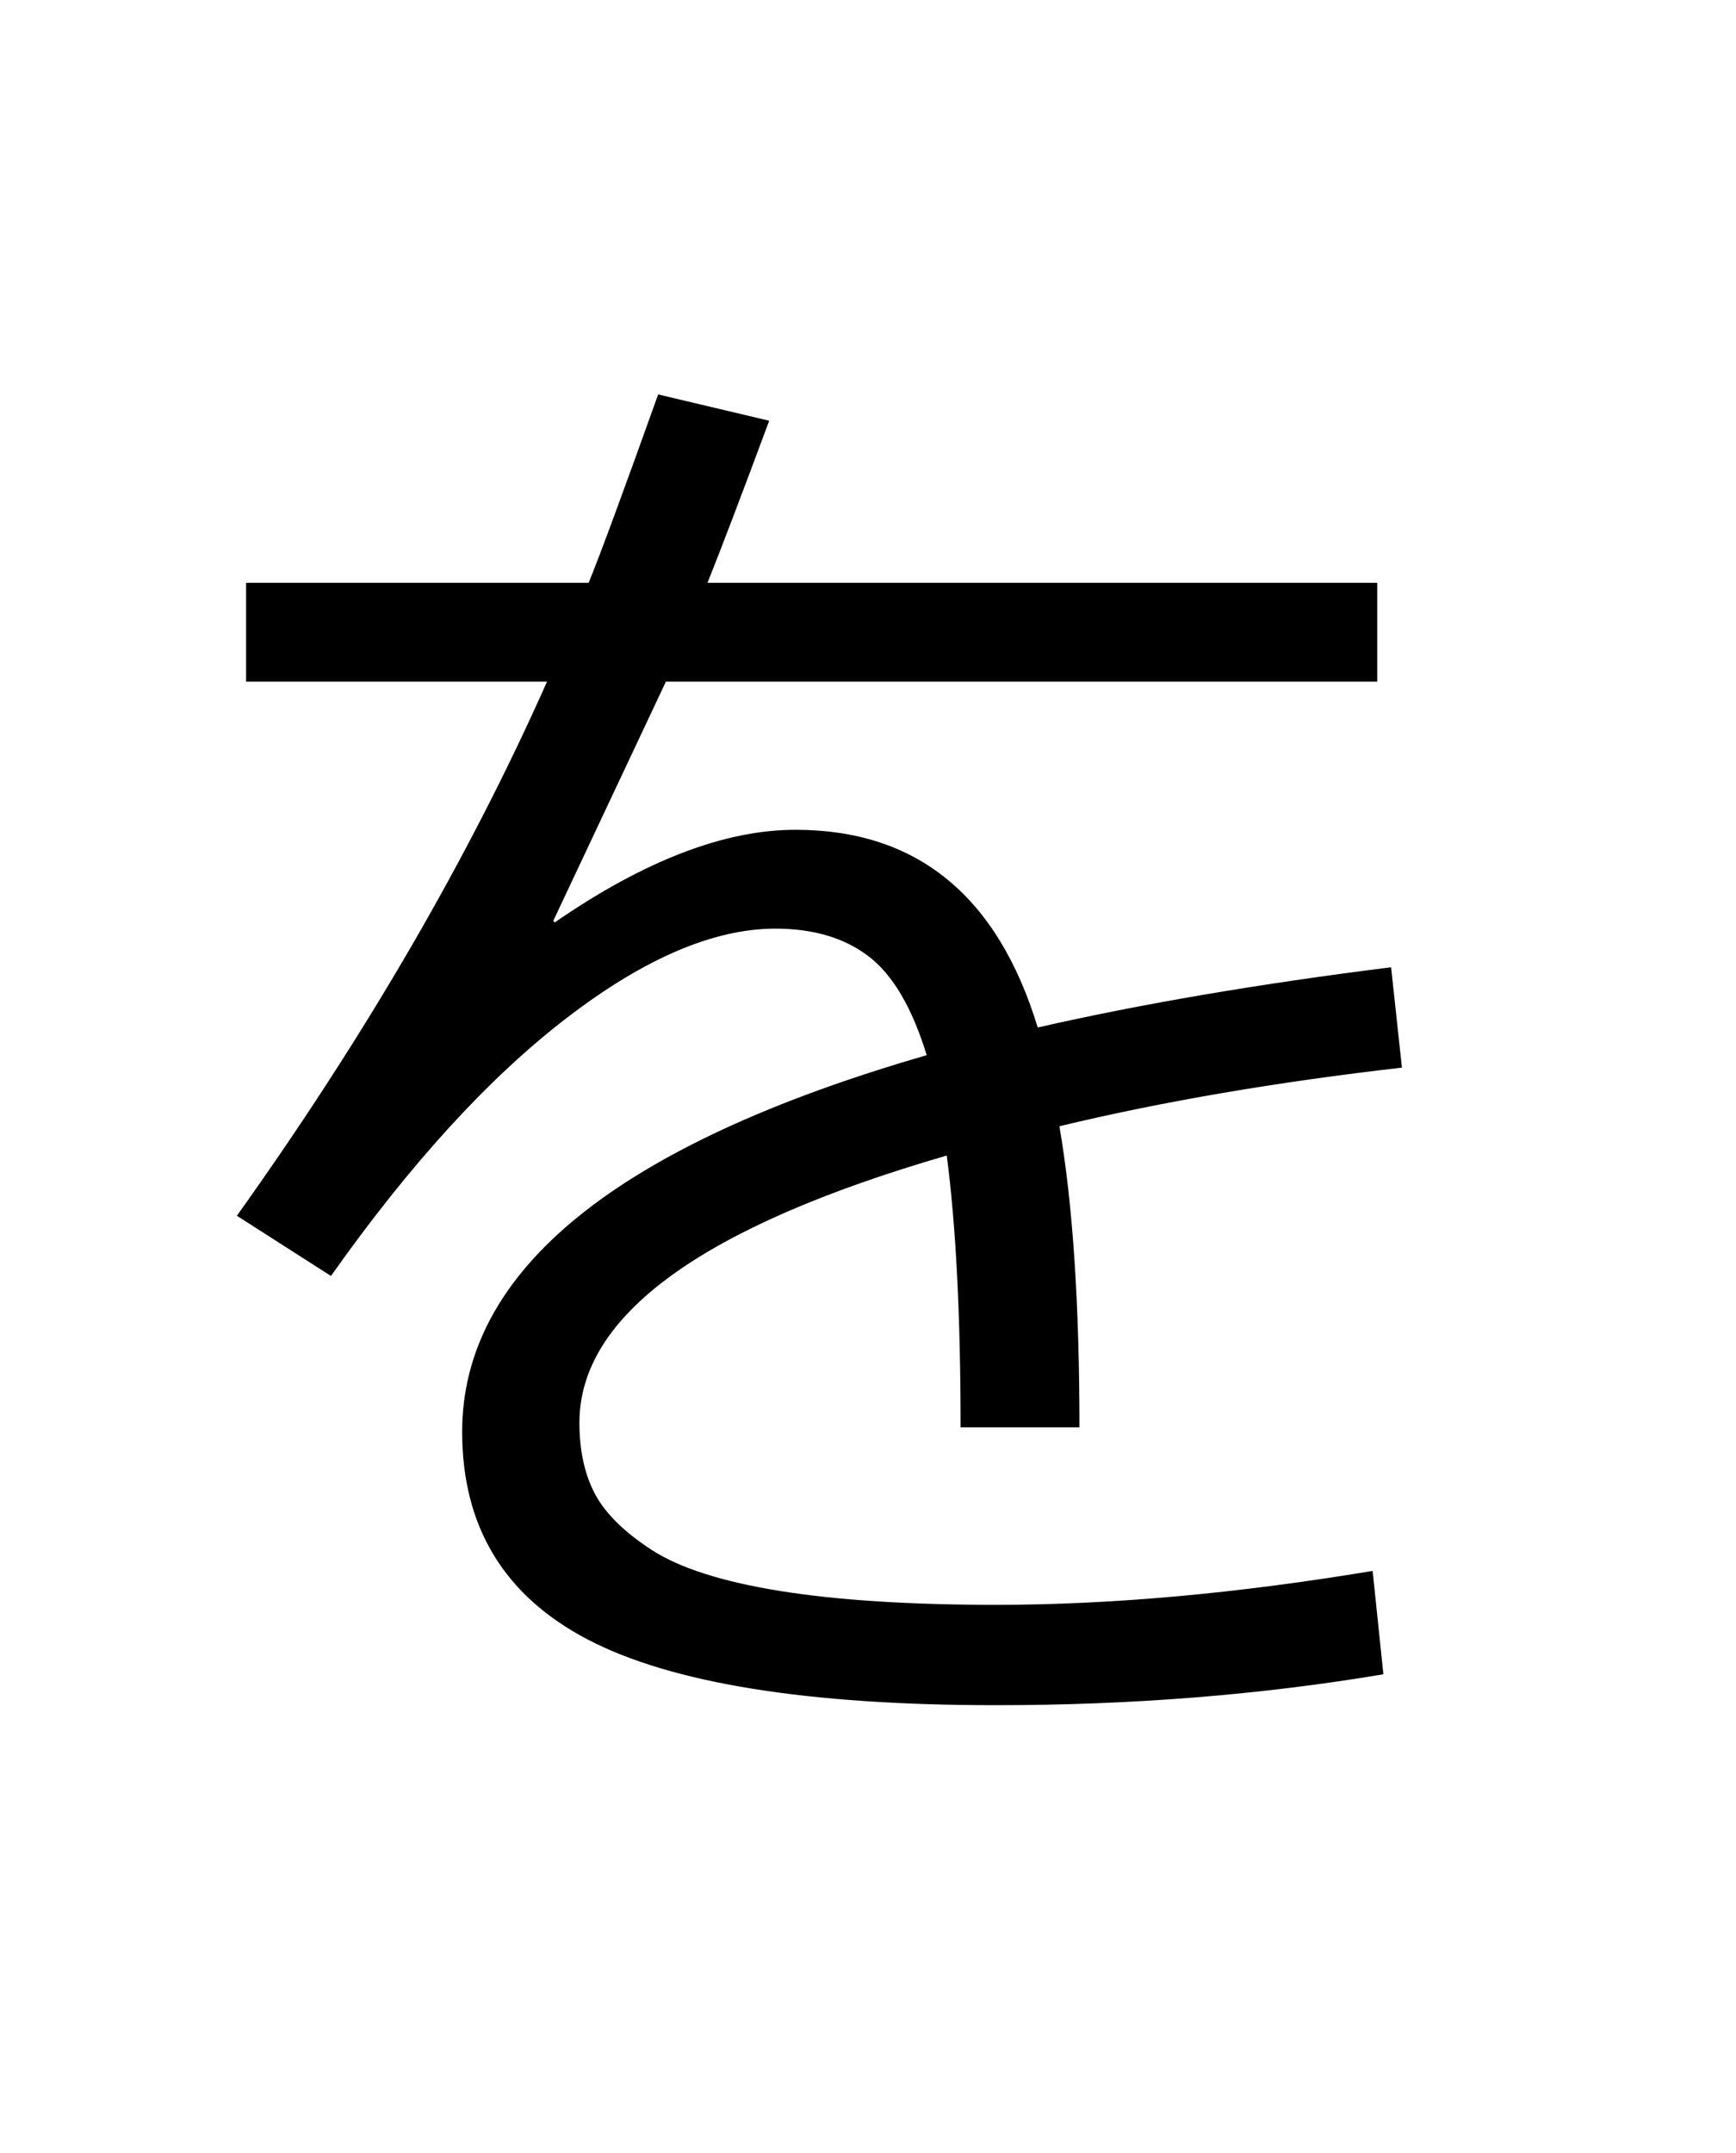 <?xml version="1.0" encoding="UTF-8"?>
<svg xmlns="http://www.w3.org/2000/svg" xmlns:xlink="http://www.w3.org/1999/xlink" width="288pt" height="357pt" viewBox="0 0 288 357" version="1.1">
<defs>
<g>
<symbol overflow="visible" id="glyph0-0">
<path style="stroke:none;" d="M 8.453 0 L 8.453 -170.5 L 93.703 -170.5 L 93.703 0 Z M 16.891 -8.453 L 85.25 -8.453 L 85.25 -162.047 L 16.891 -162.047 Z M 16.891 -8.453 "/>
</symbol>
<symbol overflow="visible" id="glyph0-1">
<path style="stroke:none;" d="M 213.5 5.625 C 193.195 9.039 171.781 10.75 149.25 10.75 C 118.02 10.75 95.445 7.125 81.531 -0.125 C 67.625 -7.383 60.672 -18.863 60.672 -34.562 C 60.672 -61.352 86.359 -82.176 137.734 -97.031 C 135.336 -104.875 132.133 -110.332 128.125 -113.406 C 124.113 -116.477 118.953 -118.016 112.641 -118.016 C 102.398 -118.016 90.836 -113.062 77.953 -103.156 C 65.066 -93.258 52.051 -79.016 38.906 -60.422 L 23.297 -70.406 C 44.629 -100.27 61.781 -129.789 74.75 -158.969 L 24.828 -158.969 L 24.828 -175.359 L 81.656 -175.359 C 83.539 -179.961 87.383 -190.375 93.188 -206.594 L 111.609 -202.234 C 107.172 -190.285 103.758 -181.328 101.375 -175.359 L 212.484 -175.359 L 212.484 -158.969 L 94.469 -158.969 L 75.781 -119.297 L 76.031 -119.047 C 90.875 -129.285 104.188 -134.406 115.969 -134.406 C 136.102 -134.406 149.5 -123.477 156.156 -101.625 C 173.395 -105.551 192.938 -108.879 214.781 -111.609 L 216.578 -94.969 C 195.754 -92.582 176.812 -89.344 159.75 -85.25 C 161.969 -72.445 163.078 -55.805 163.078 -35.328 L 143.359 -35.328 C 143.359 -53.754 142.594 -68.773 141.062 -80.391 C 100.438 -68.609 80.125 -53.844 80.125 -36.094 C 80.125 -31.488 80.977 -27.562 82.688 -24.312 C 84.395 -21.07 87.551 -17.957 92.156 -14.969 C 96.77 -11.988 103.852 -9.727 113.406 -8.188 C 122.969 -6.656 134.914 -5.891 149.25 -5.891 C 168.363 -5.891 189.188 -7.766 211.719 -11.516 Z M 213.5 5.625 "/>
</symbol>
</g>
</defs>
<g id="surface1">
<rect x="0" y="0" width="288" height="357" style="fill:rgb(100%,100%,100%);fill-opacity:1;stroke:none;"/>
<g style="fill:rgb(0%,0%,0%);fill-opacity:1;">
  <use xlink:href="#glyph0-1" x="16" y="272"/>
</g>
</g>
</svg>

